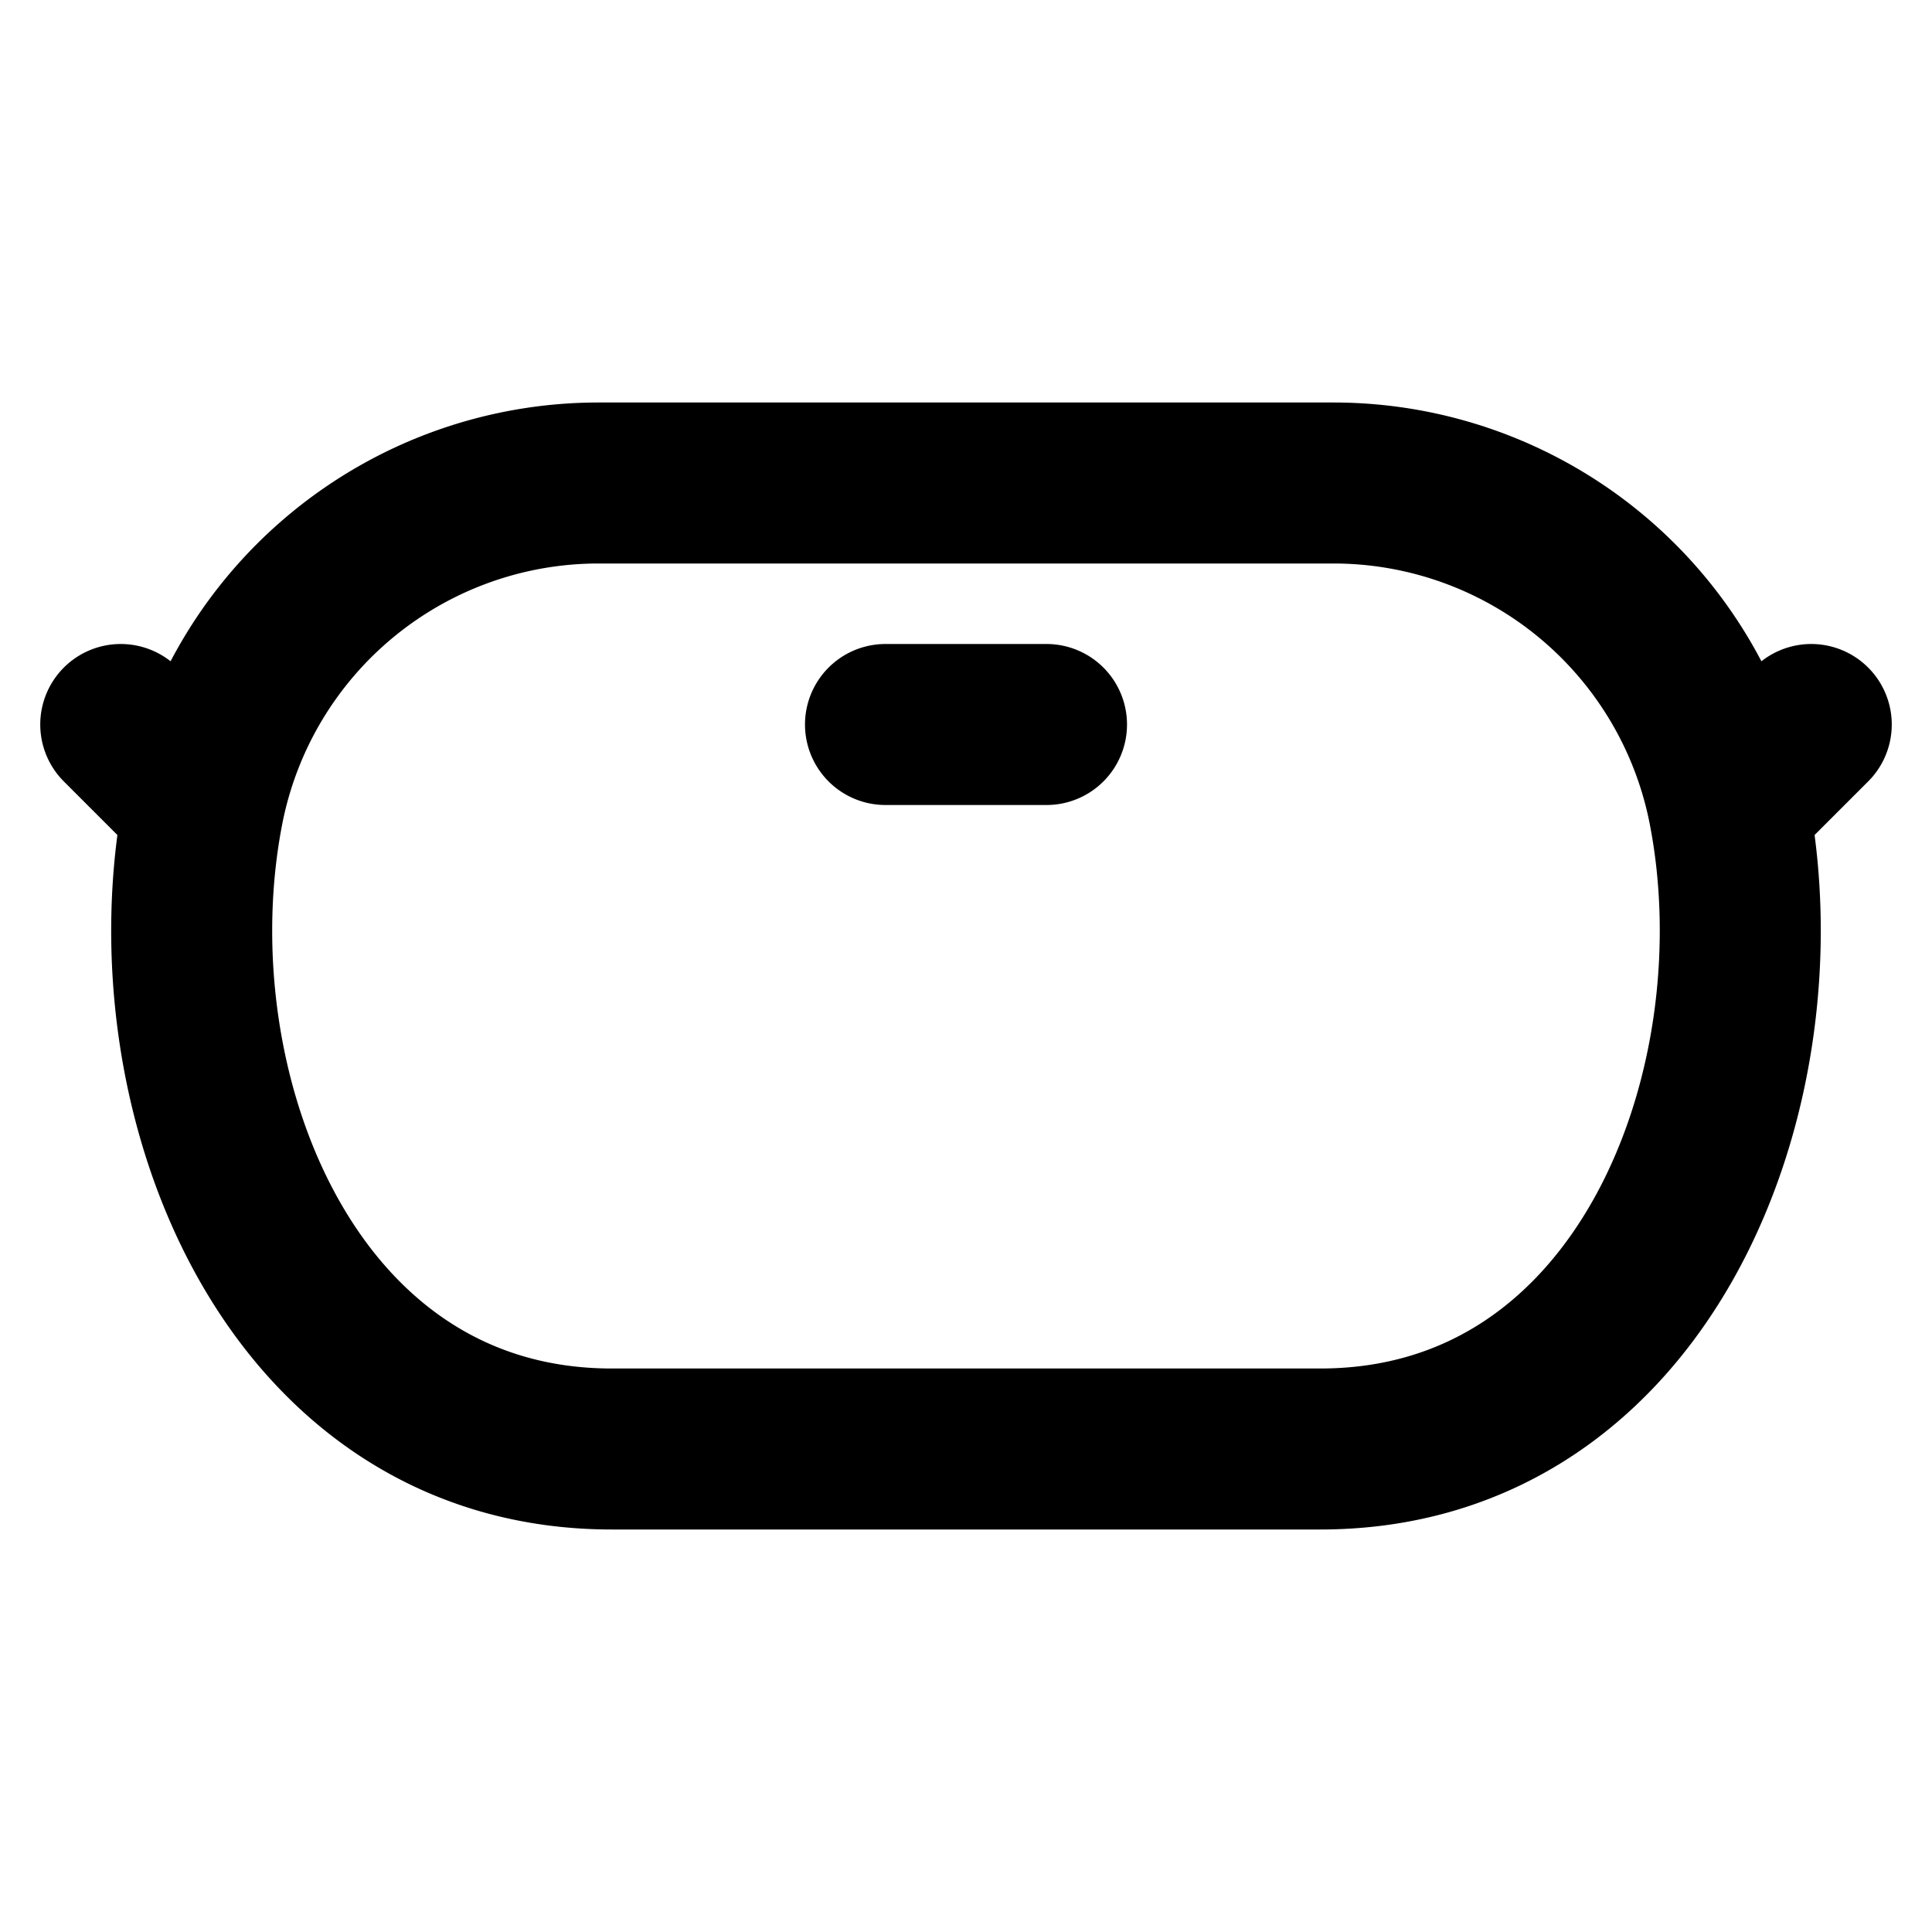 <svg xmlns="http://www.w3.org/2000/svg" width="24" height="24" fill="none" viewBox="0 0 24 24">
  <path stroke="currentColor" stroke-linecap="round" stroke-linejoin="round" stroke-width="2"
    d="M11 9h2m8.472 1.028L22.5 9m-1.028 1.028A5.003 5.003 0 0 0 16.566 6H7.434a5.003 5.003 0 0 0-4.906 4.028m18.944 0C22.155 13.49 20.445 18 16.4 18H7.601c-4.046 0-5.757-4.51-5.073-7.972M1.5 9l1.028 1.028" />
</svg>